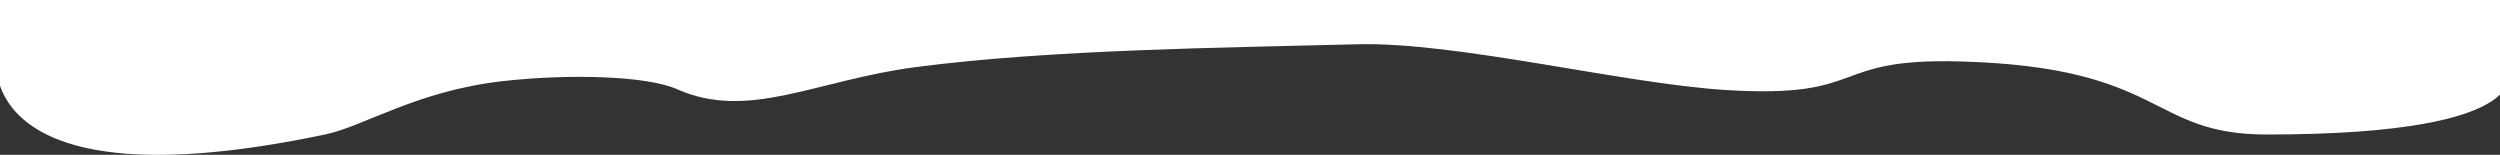 <svg xmlns="http://www.w3.org/2000/svg" width="1920" height="118.9" viewBox="0 0 1920 118.9">
  <rect x="0" y="0" width="1920" height="118.9" fill="#333333" stroke="none"/>
  <defs>
    <style>
      .cls-1 {
        fill: #fff;
        fill-rule: evenodd;
      }
    </style>
  </defs>
  <path id="Rectangle_9_copy_8" data-name="Rectangle 9 copy 8" class="cls-1" d="M1925.56,16602s30.04,51.3-184.72,51.3c-91.03,0-77.27-51.7-235.01-56.1-103.08-2.9-69.64,28.9-180.81,21.9-78.44-4.9-206.54-37.1-282.53-35.1-99.81,2.6-234.988,3.9-338.989,17.5-77.143,10.1-128.5,41.4-183.571,17-23.75-10.6-85.179-11.8-134.619-6.1-65.2,7.5-105.886,34.6-135.263,40.8-269.166,56.7-252.859-58.1-252.859-58.1V16550H1926.44Zm-675.51,139.6" transform="translate(0 -16550)"/>
</svg>
